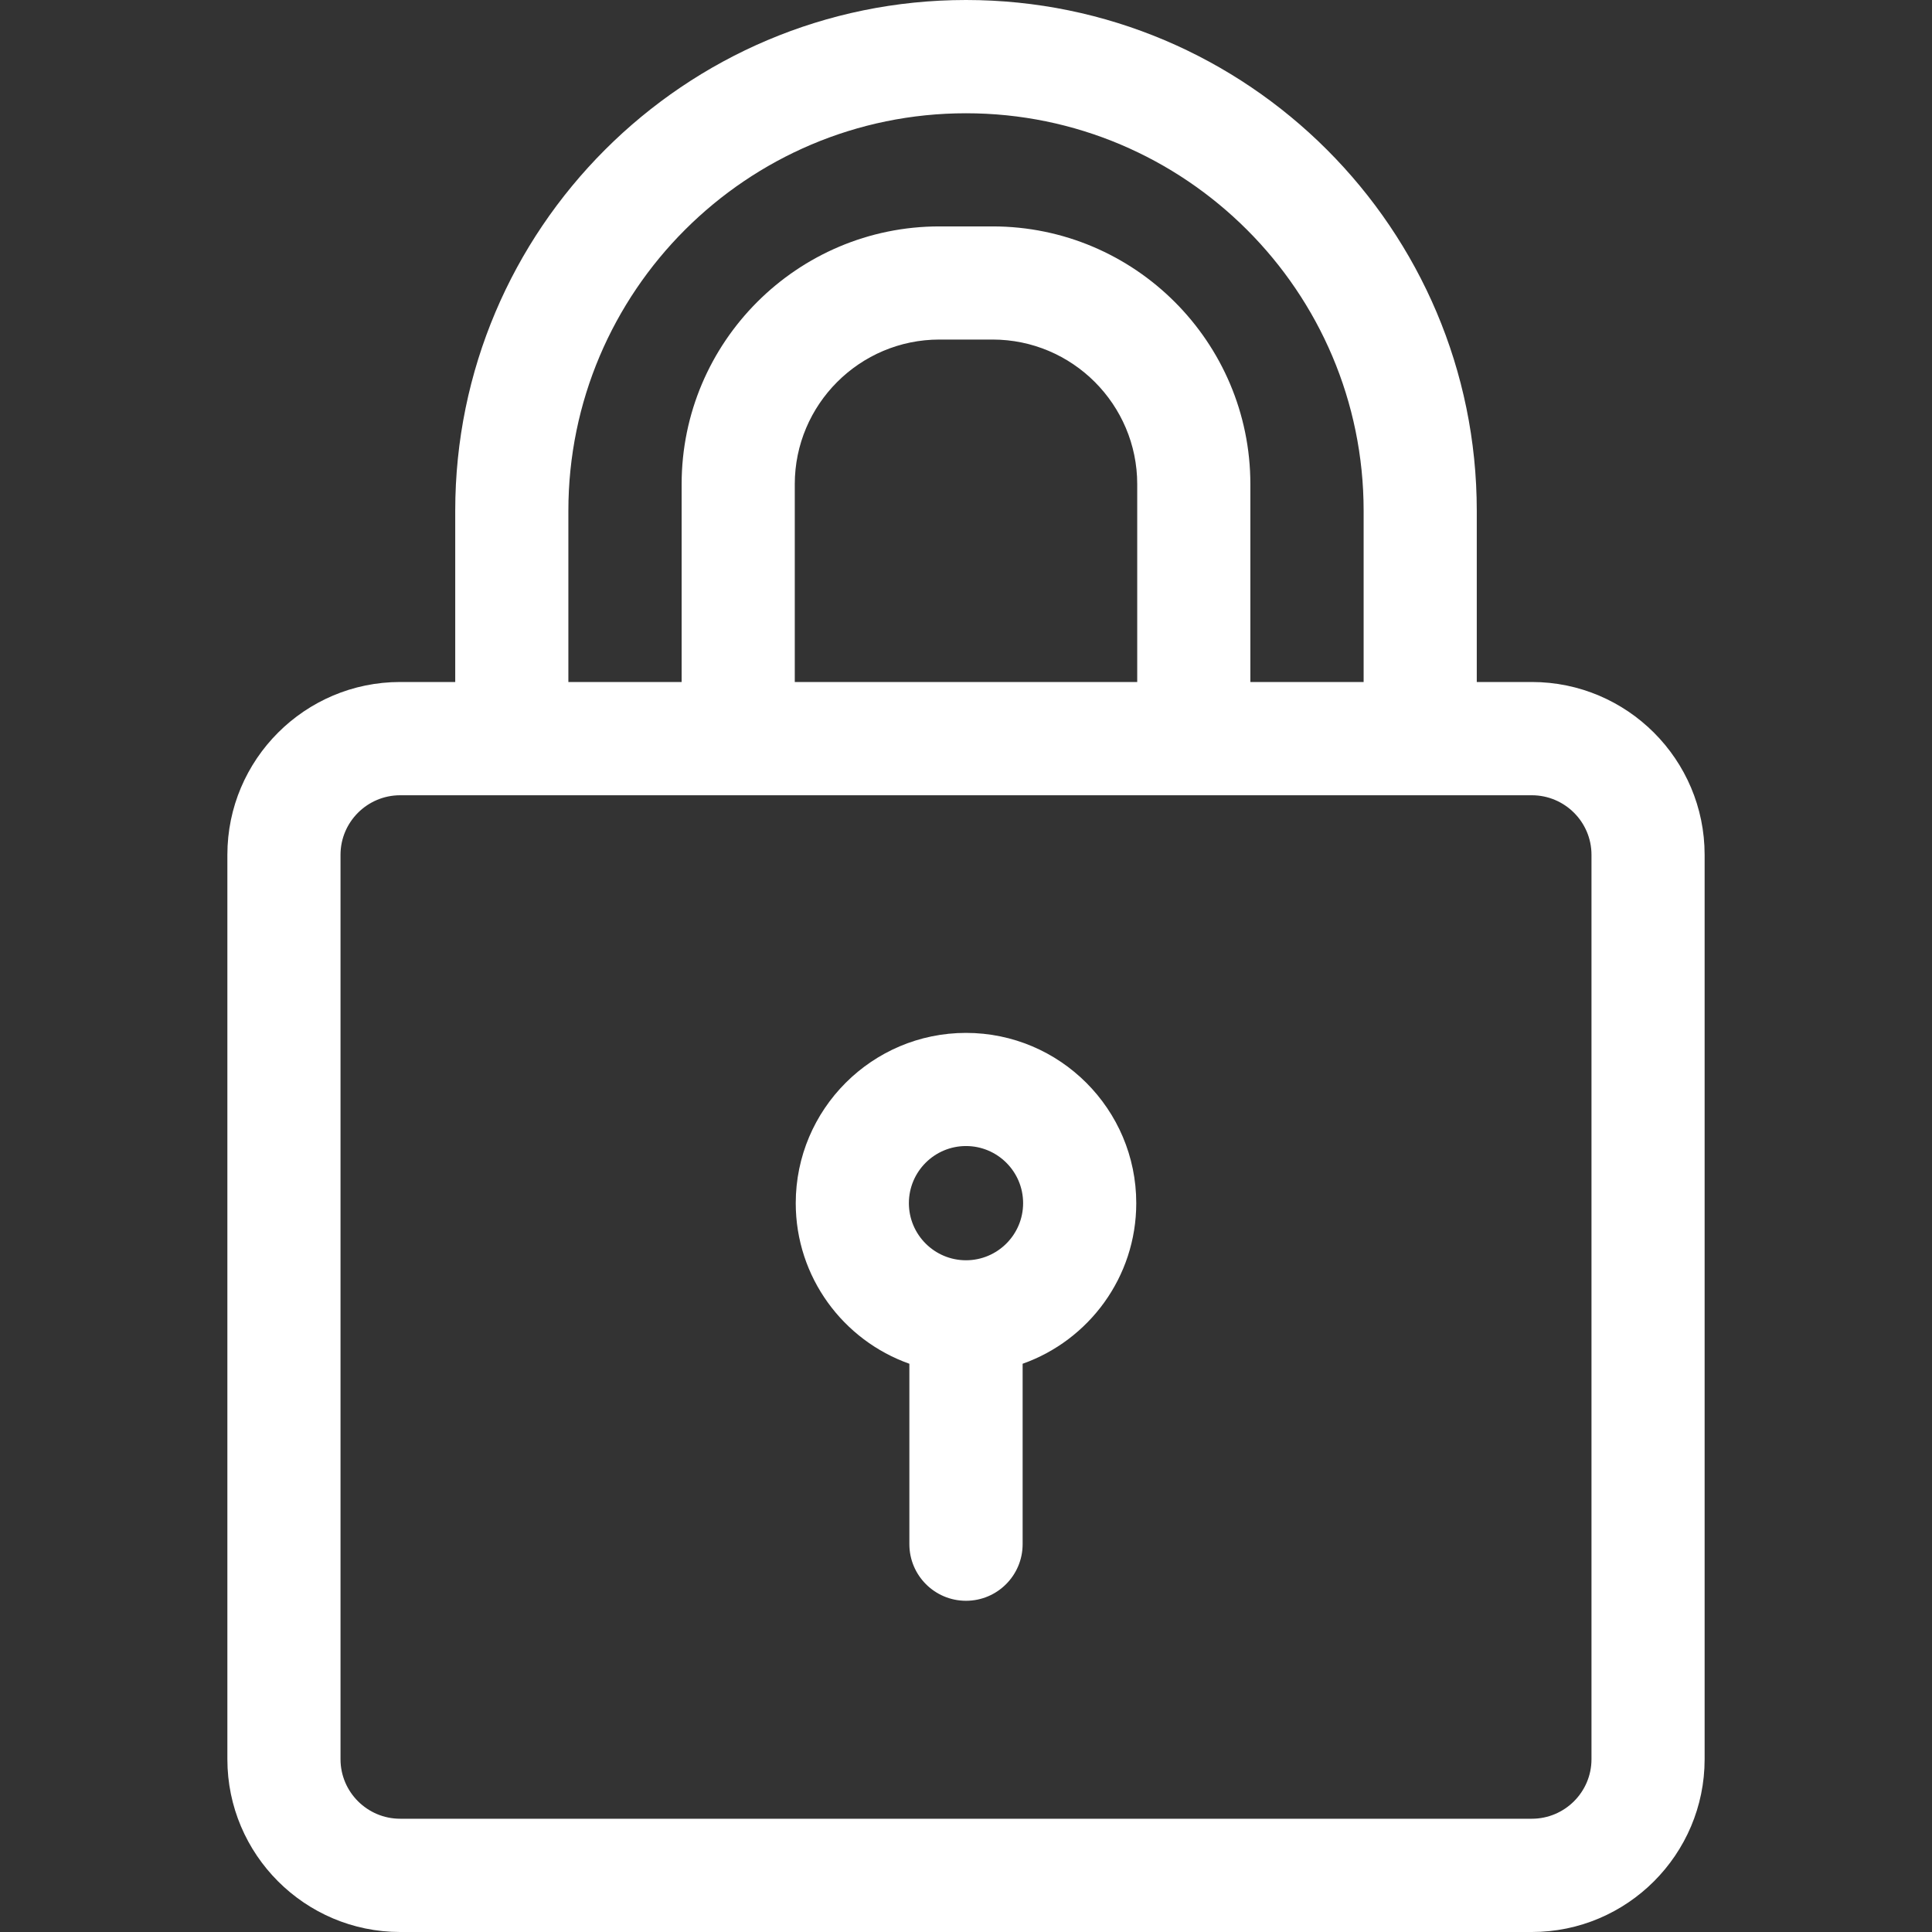 <svg width="16" height="16" viewBox="0 0 16 16" fill="none" xmlns="http://www.w3.org/2000/svg">
<rect x="0" y="0" width="16" height="16" fill="#333333" stroke="none"/>
<path d="M12.686 5.648H12.23V4.23C12.23 1.898 10.333 0 8 0C5.667 0 3.77 1.898 3.77 4.23V5.648H3.314C2.525 5.648 1.883 6.29 1.883 7.079V14.569C1.883 15.358 2.525 16 3.314 16H12.686C13.475 16 14.117 15.358 14.117 14.569V7.079C14.117 6.29 13.475 5.648 12.686 5.648V5.648ZM4.707 4.23C4.707 2.415 6.184 0.938 8 0.938C9.816 0.938 11.293 2.415 11.293 4.23V5.648H10.355V4.01C10.355 2.833 9.398 1.875 8.22 1.875H7.78C6.602 1.875 5.645 2.833 5.645 4.01V5.648H4.707V4.23ZM6.582 5.648V4.01C6.582 3.35 7.119 2.812 7.78 2.812H8.22C8.881 2.812 9.418 3.35 9.418 4.01V5.648H6.582ZM13.18 14.569C13.18 14.841 12.958 15.062 12.686 15.062H3.314C3.042 15.062 2.82 14.841 2.82 14.569V7.079C2.82 6.807 3.042 6.586 3.314 6.586H12.686C12.958 6.586 13.18 6.807 13.18 7.079V14.569Z" fill="white"/>
<path d="M8 8.554C7.222 8.554 6.59 9.187 6.59 9.964C6.59 10.577 6.983 11.1 7.531 11.294V12.788C7.531 13.047 7.741 13.257 8 13.257C8.259 13.257 8.469 13.047 8.469 12.788V11.294C9.017 11.1 9.41 10.577 9.41 9.964C9.41 9.187 8.778 8.554 8 8.554ZM8 10.437C7.739 10.437 7.527 10.225 7.527 9.964C7.527 9.703 7.739 9.491 8 9.491C8.261 9.491 8.473 9.703 8.473 9.964C8.473 10.225 8.261 10.437 8 10.437Z" fill="white"/>
</svg>
